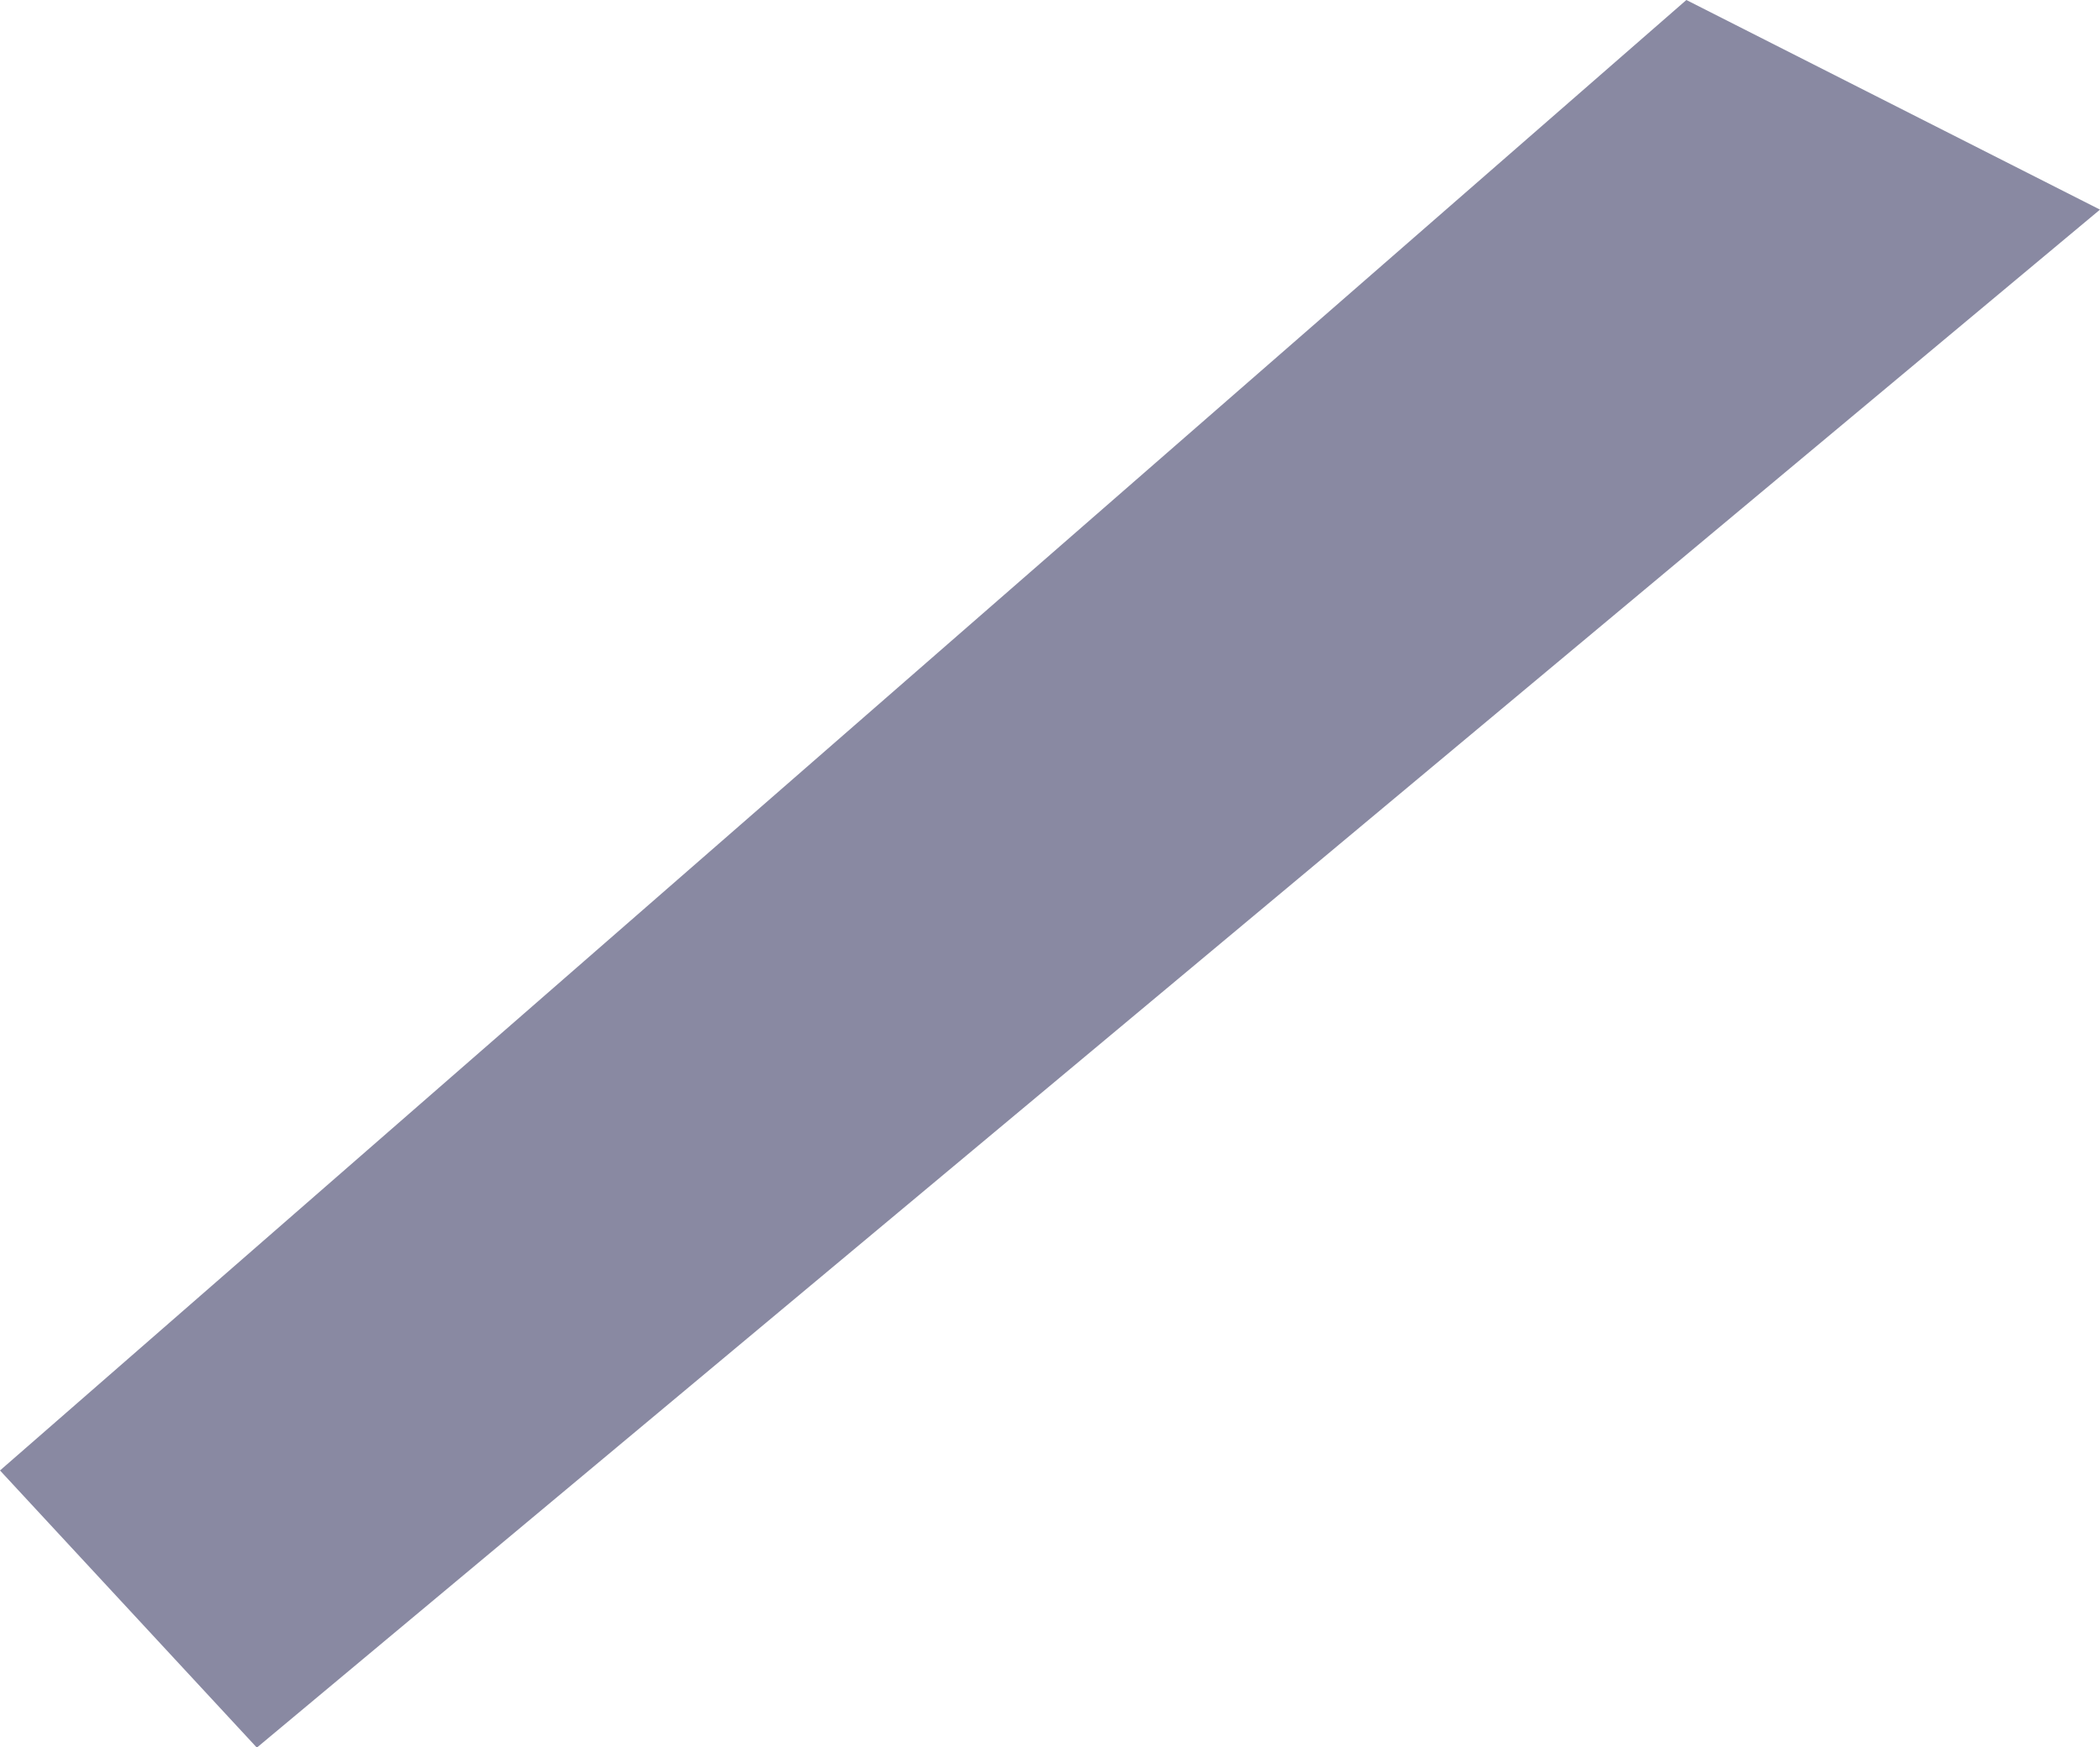 <svg xmlns="http://www.w3.org/2000/svg" width="9.296" height="7.736" viewBox="0 0 9.296 7.736">
  <path id="Fill-38" d="M7347.988-157.908l-8.159,6.809-1.137-1.227,7.465-6.51Z" transform="translate(-7338.692 158.836)" fill="#8989a2" fill-rule="evenodd"/>
</svg>
